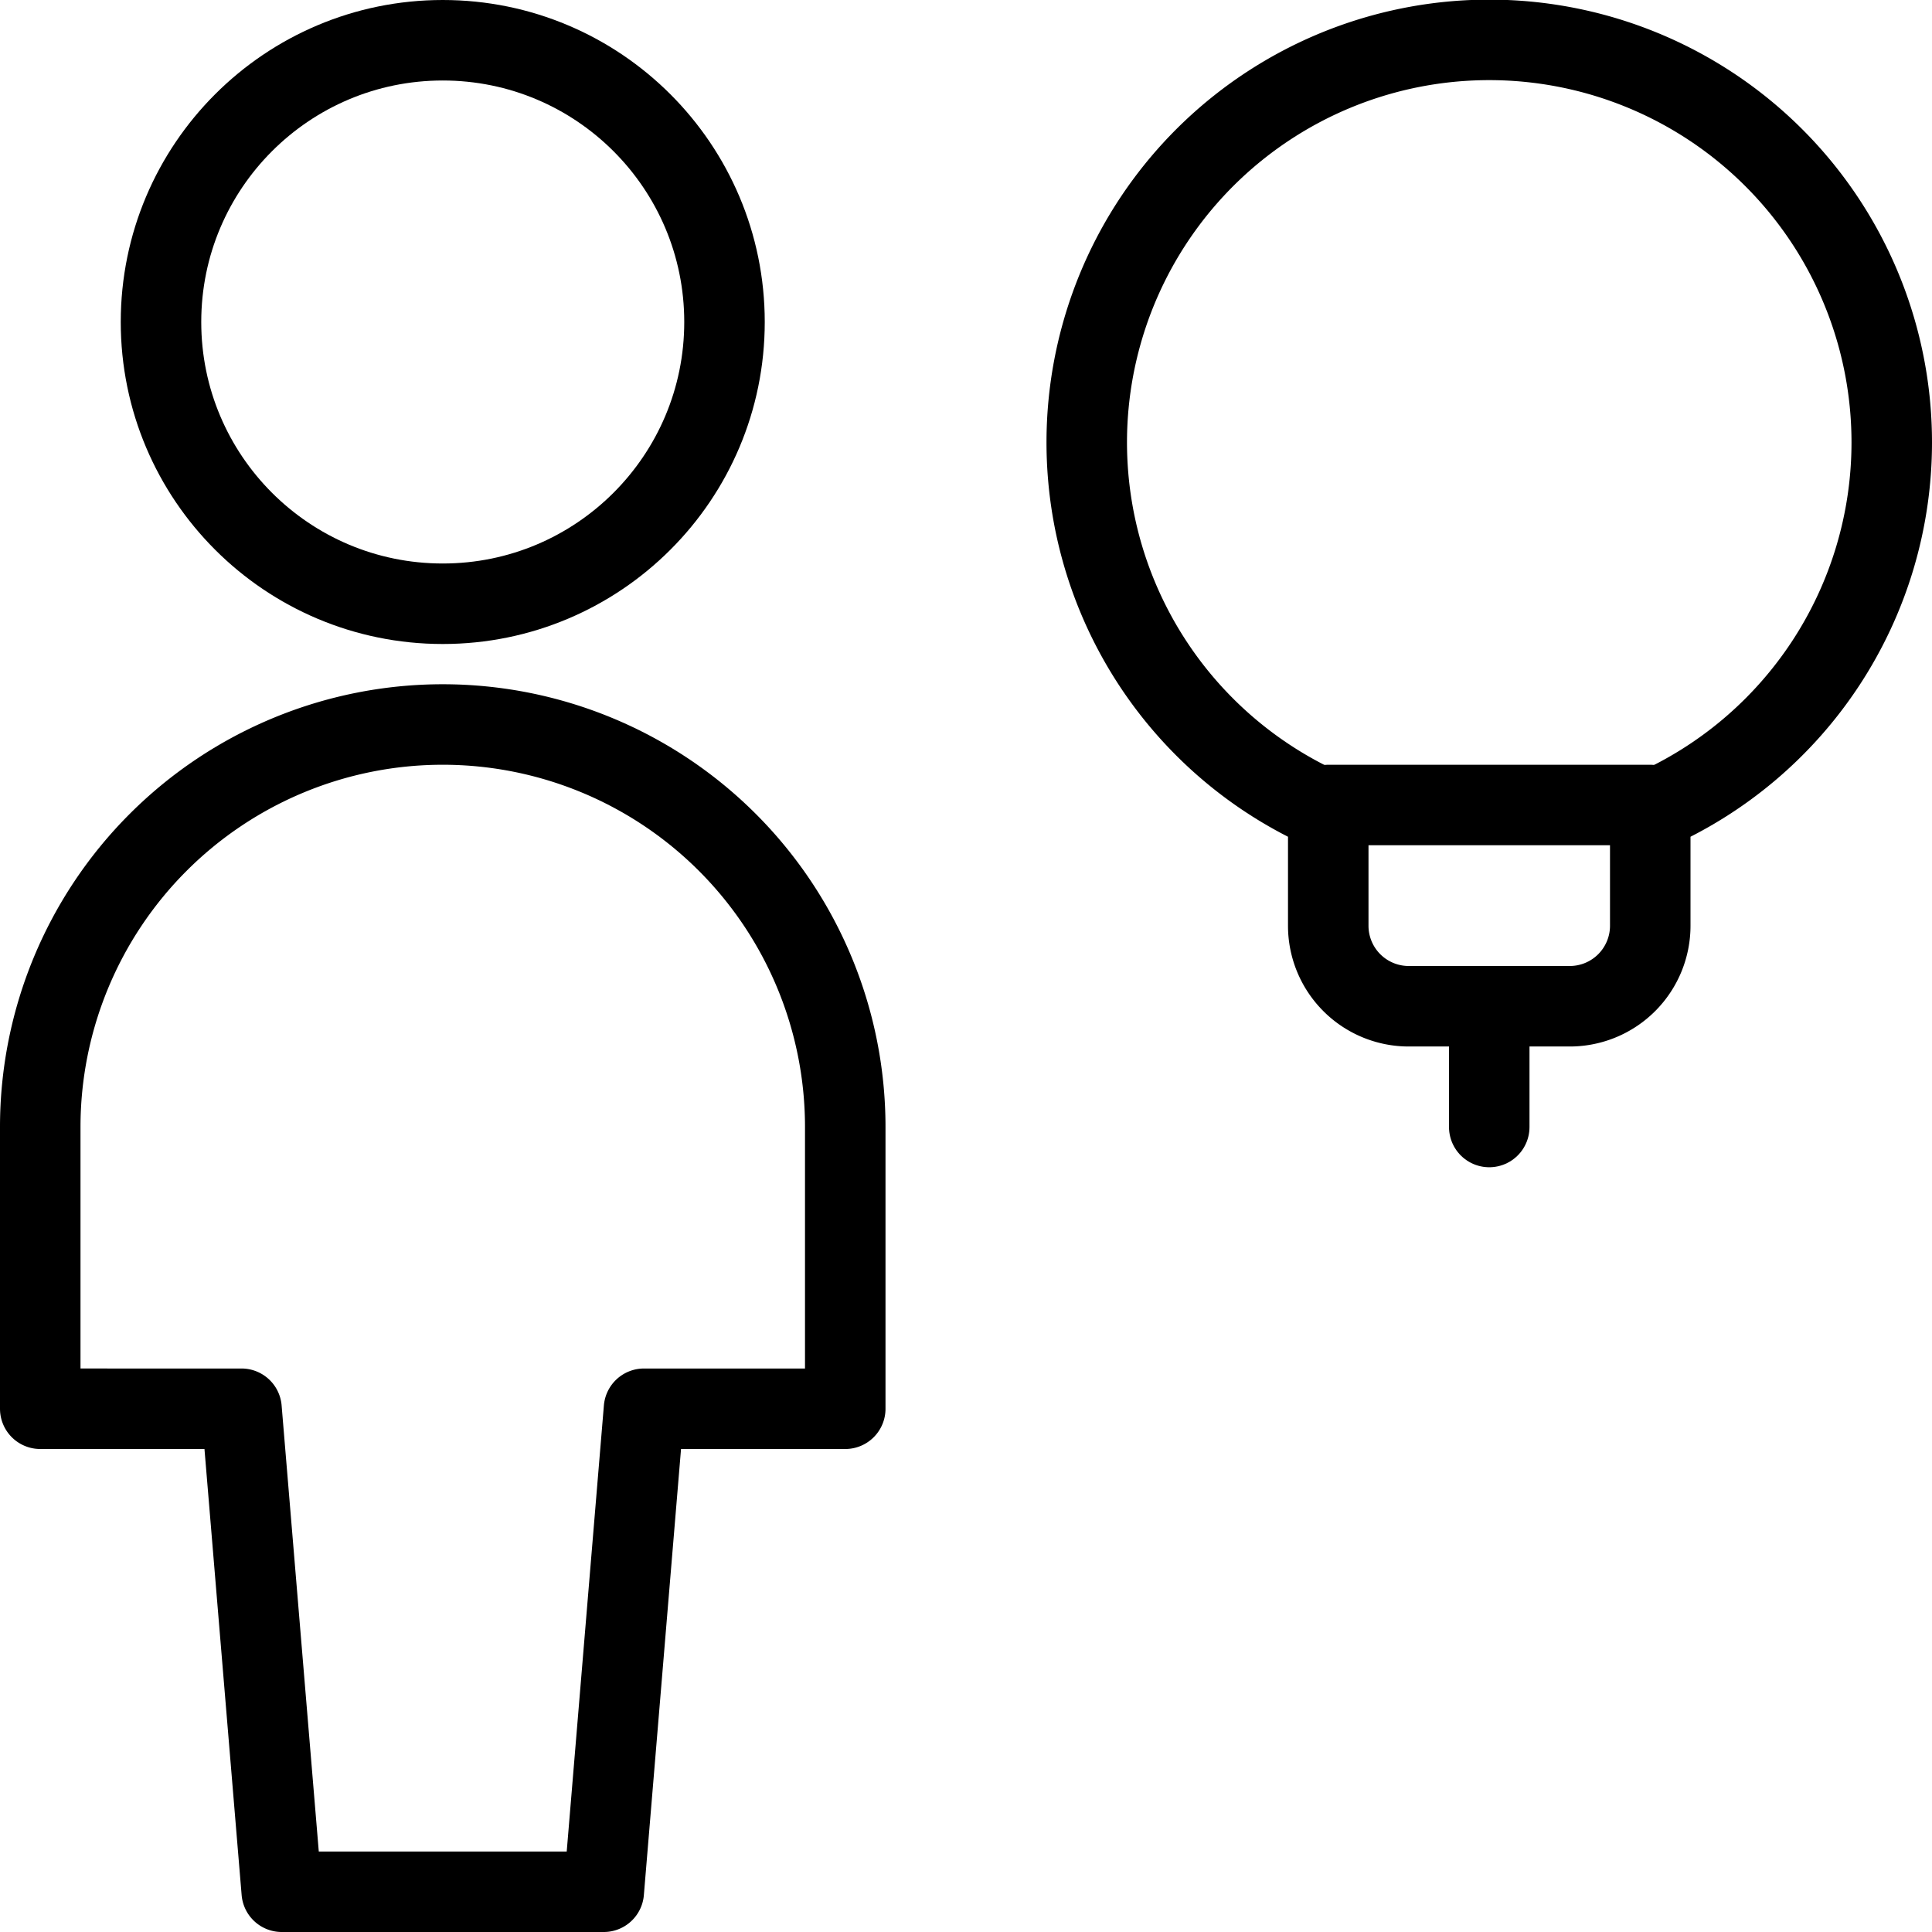 <svg id="Light" xmlns="http://www.w3.org/2000/svg" viewBox="0 0 24 24"><defs><style>.cls-1{fill:none;stroke:#000;stroke-linecap:round;stroke-linejoin:round;}</style></defs><title>single-neutral-idea</title><g id="New_Symbol_38" data-name="New Symbol 38"><path class="cls-1" d="M23.5,5.5a5,5,0,1,0-7,4.578V11.5a1,1,0,0,0,1,1h2a1,1,0,0,0,1-1V10.078A5,5,0,0,0,23.5,5.5Z"/><line class="cls-1" x1="16.5" y1="10" x2="20.5" y2="10"/><line class="cls-1" x1="18.5" y1="12.5" x2="18.5" y2="14"/></g><path class="cls-1" d="M7.5,23.5l.5-6h2.5V14a5,5,0,0,0-10,0v3.5H3l.5,6Z"/><circle class="cls-1" cx="5.5" cy="4" r="3.5"/></svg>
